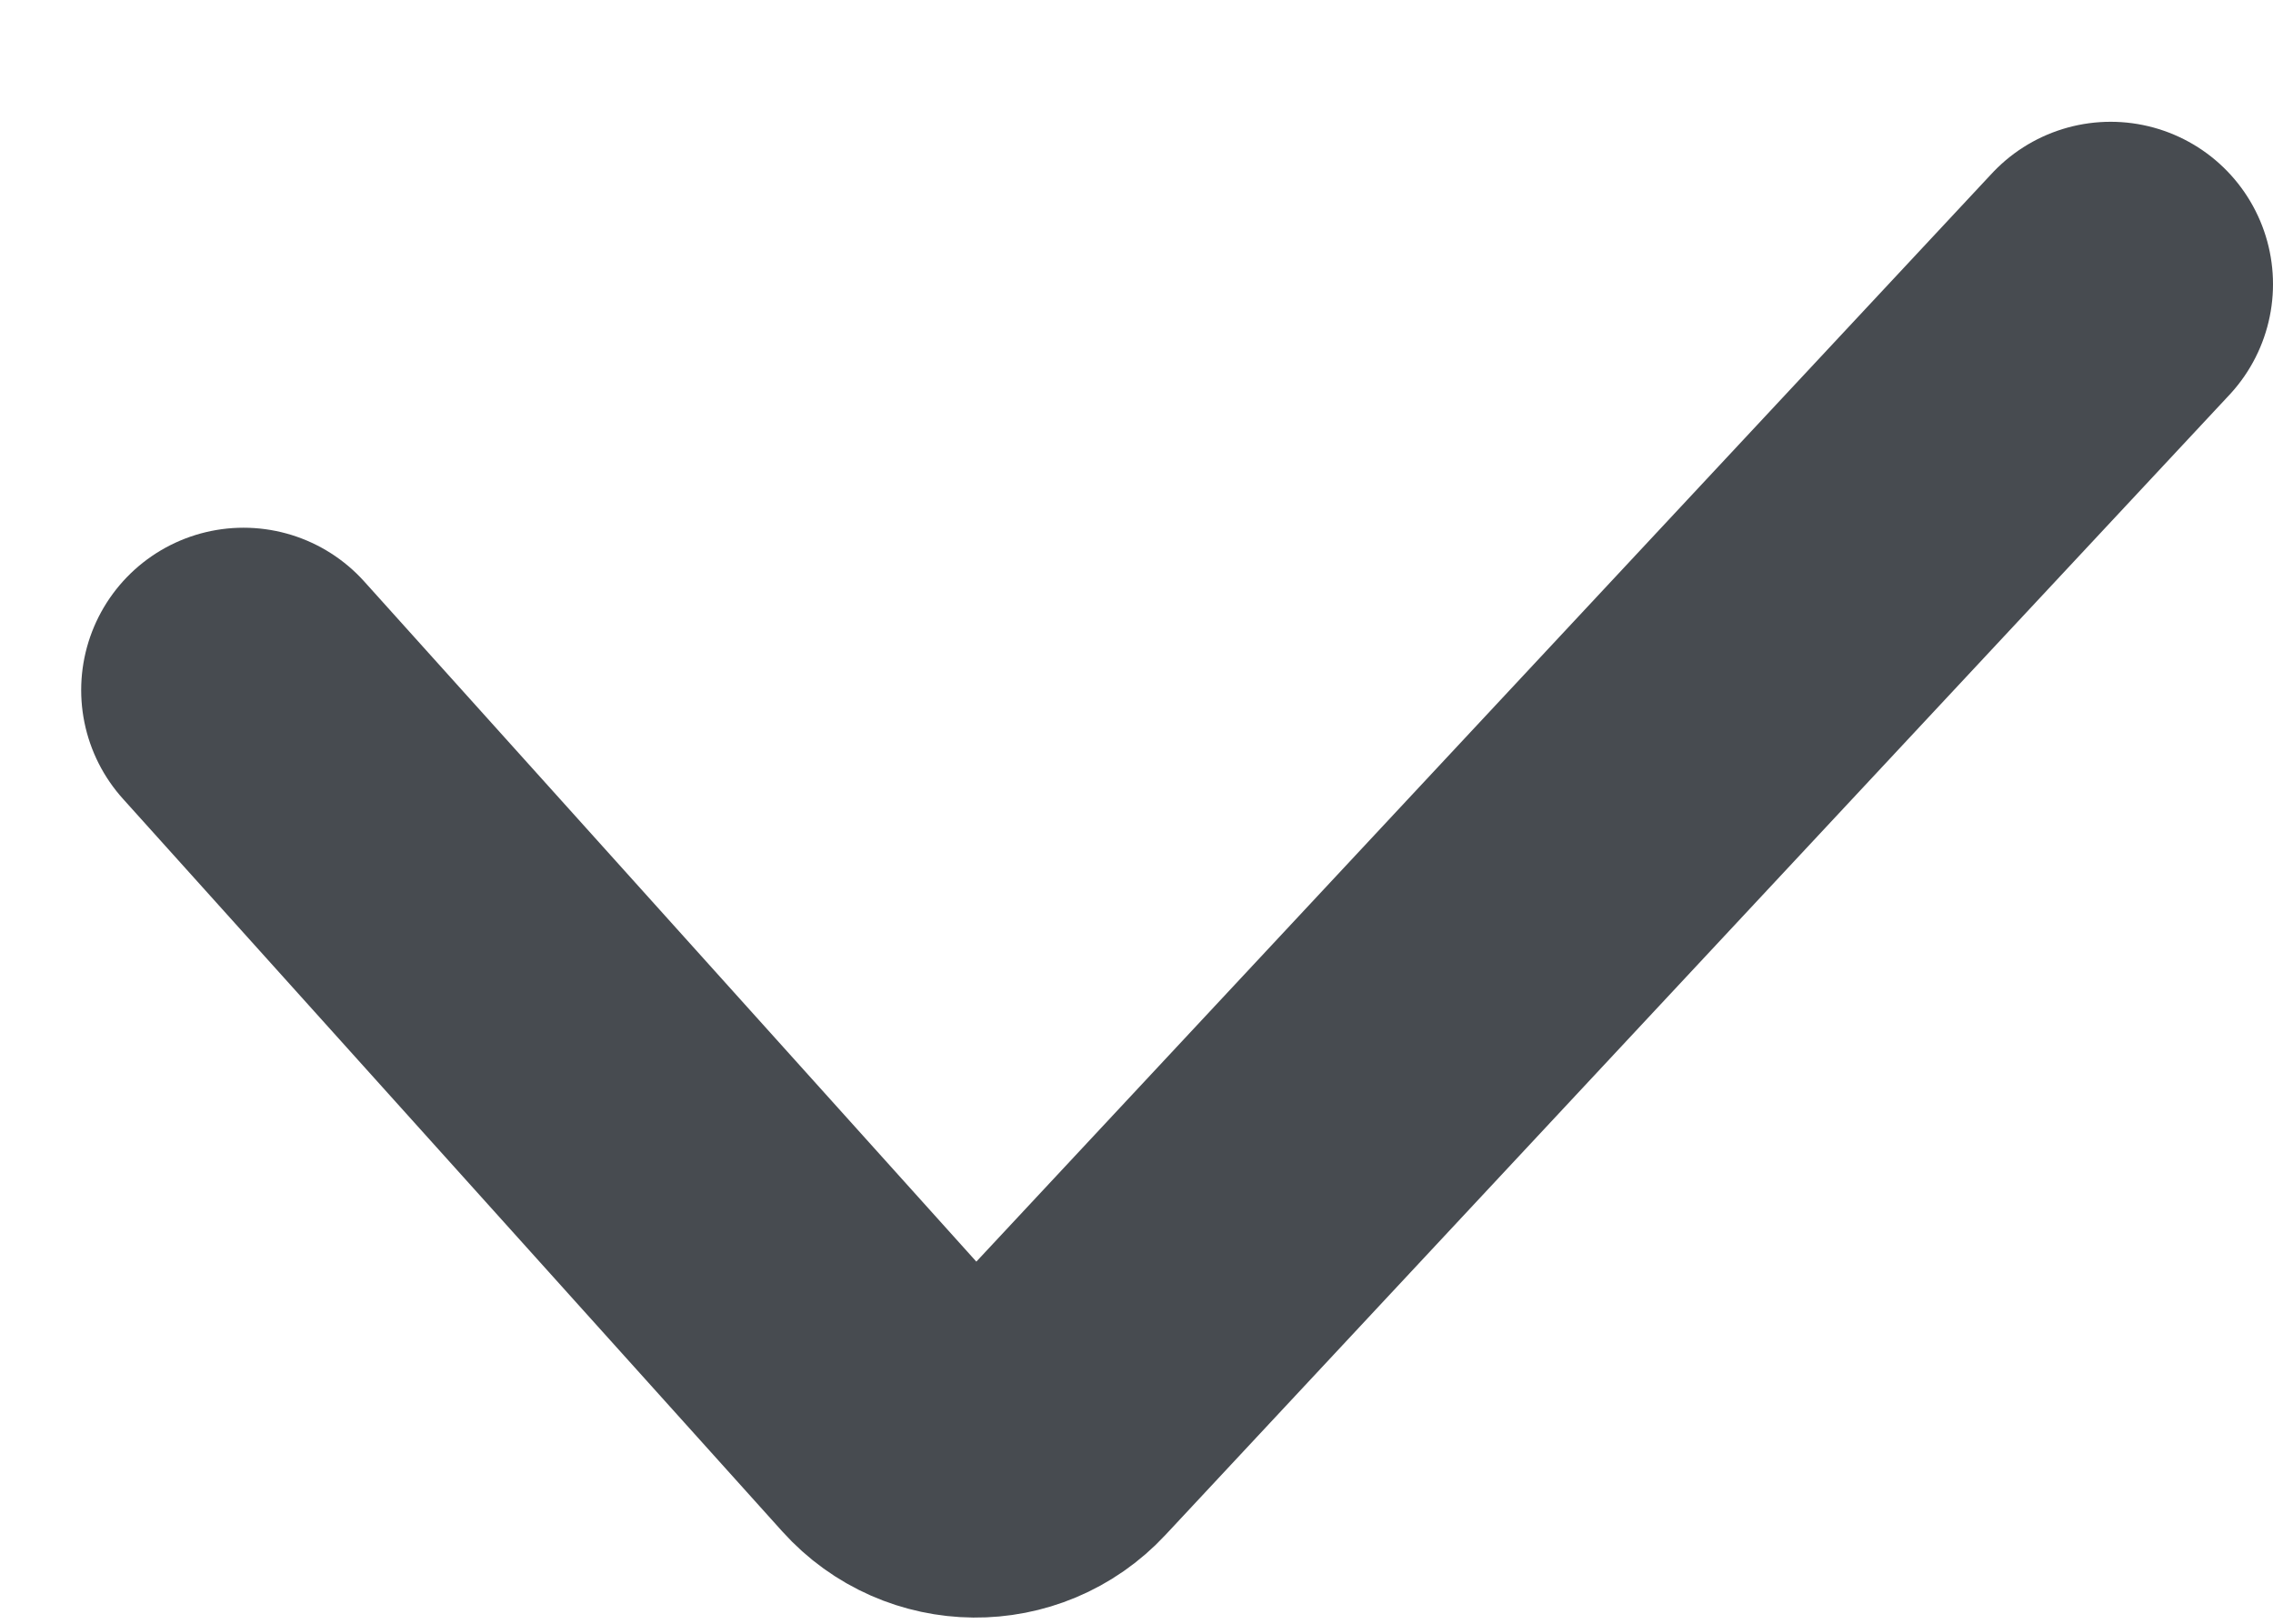 <svg width="14" height="10" viewBox="0 0 14 10" fill="none" xmlns="http://www.w3.org/2000/svg">
<path id="Vector 38" d="M1.5 4.25L5.562 8.763C5.798 9.025 6.207 9.029 6.447 8.771L13 1.75" stroke="#474B50" stroke-width="2" stroke-linecap="round"/>
</svg>
